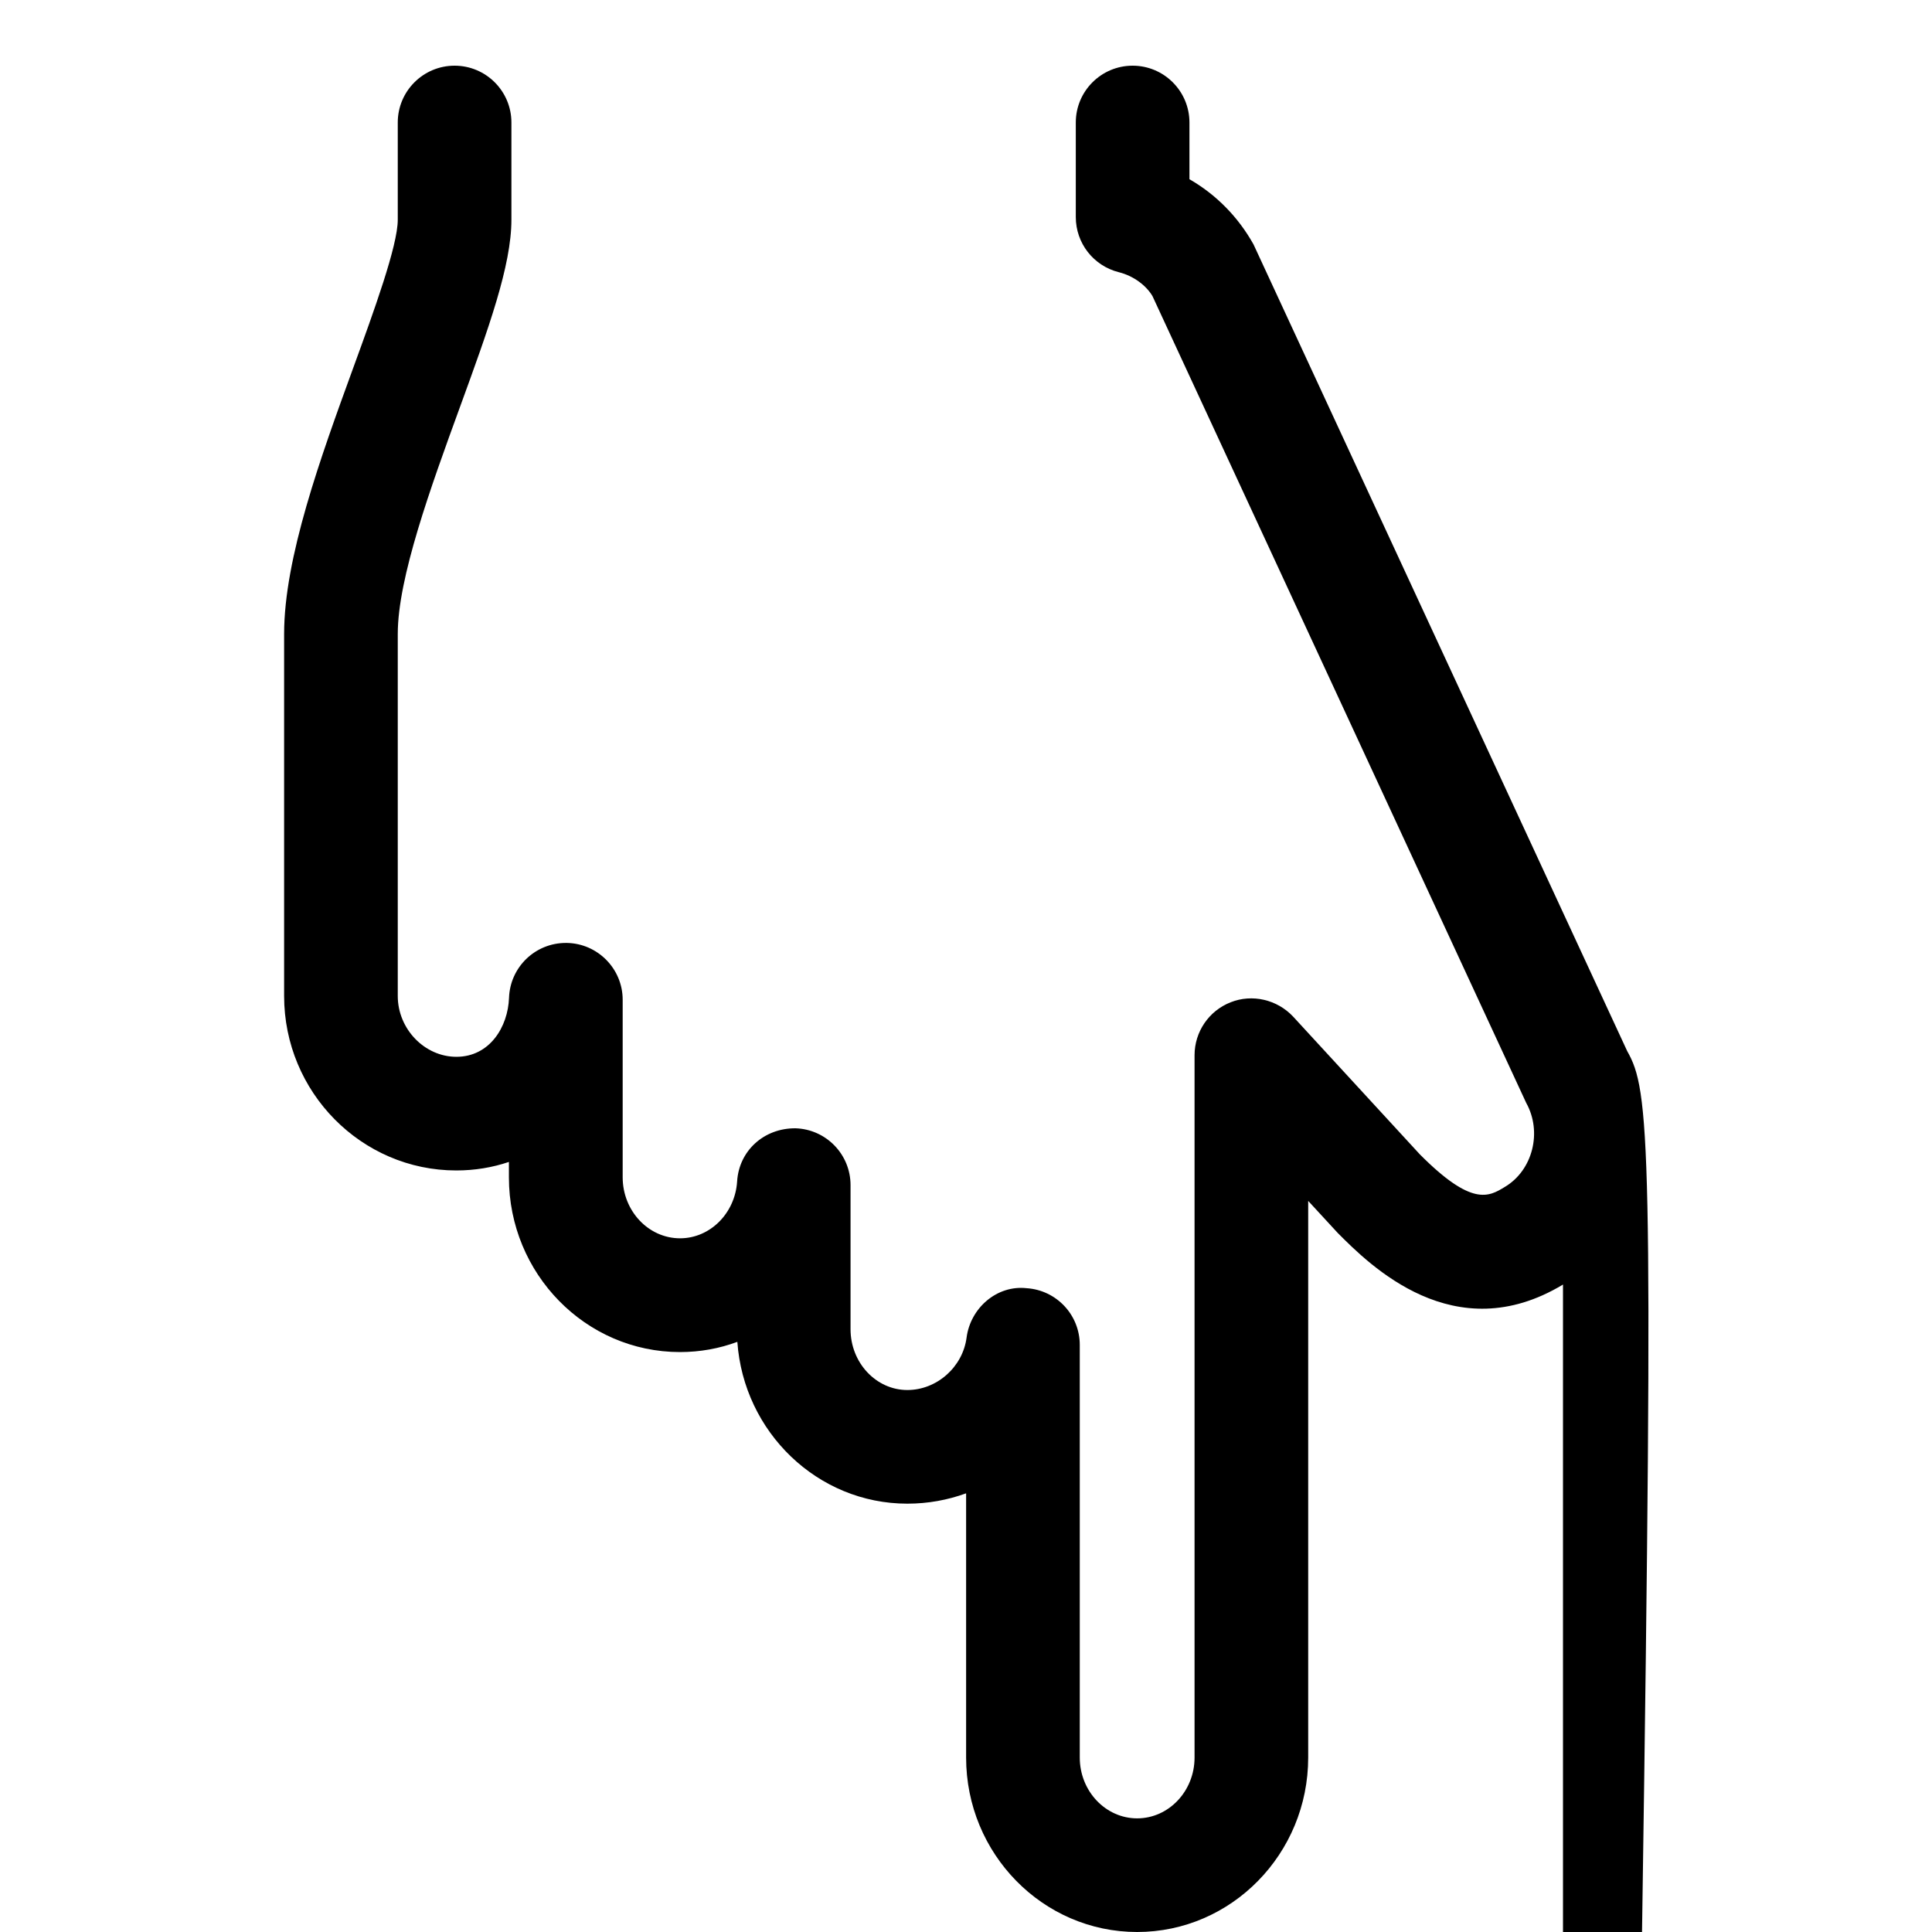 <?xml version="1.0" encoding="utf-8"?>
<!-- Generated by IcoMoon.io -->
<!DOCTYPE svg PUBLIC "-//W3C//DTD SVG 1.1//EN" "http://www.w3.org/Graphics/SVG/1.1/DTD/svg11.dtd">
<svg version="1.1" xmlns="http://www.w3.org/2000/svg" xmlns:xlink="http://www.w3.org/1999/xlink" width="17" height="17" viewBox="0 0 17 17">
<g>
</g>
	<path d="M13.753 11.303c-0.956 0.577-1.702-0.173-1.982-0.454l-0.26-0.282v4.898c0 0.847-0.675 1.535-1.505 1.535s-1.505-0.688-1.505-1.535v-2.325c-0.162 0.059-0.336 0.091-0.517 0.091-0.79 0-1.44-0.629-1.496-1.424-0.158 0.059-0.328 0.090-0.505 0.090-0.83 0-1.505-0.689-1.505-1.537v-0.136c-0.145 0.049-0.3 0.075-0.463 0.075-0.835 0-1.515-0.689-1.515-1.535v-3.186c0-0.67 0.322-1.555 0.606-2.335 0.185-0.507 0.394-1.082 0.394-1.309v-0.856c0-0.276 0.224-0.5 0.5-0.5s0.5 0.224 0.5 0.5v0.855c0 0.404-0.2 0.955-0.454 1.652-0.256 0.703-0.546 1.499-0.546 1.993v3.186c0 0.29 0.236 0.535 0.516 0.535 0.292 0 0.454-0.262 0.463-0.52 0.010-0.27 0.231-0.482 0.5-0.482 0.003 0 0.006 0 0.009 0 0.272 0.005 0.491 0.228 0.491 0.5v1.562c0 0.296 0.227 0.537 0.505 0.537 0.264 0 0.484-0.22 0.502-0.5 0.016-0.269 0.235-0.47 0.514-0.468 0.27 0.009 0.484 0.23 0.484 0.5v1.268c0 0.295 0.225 0.535 0.5 0.535 0.259 0 0.487-0.202 0.521-0.461 0.034-0.261 0.267-0.464 0.528-0.435 0.263 0.017 0.468 0.235 0.468 0.499v3.631c0 0.295 0.227 0.535 0.505 0.535s0.505-0.24 0.505-0.535v-6.18c0-0.206 0.126-0.391 0.318-0.466 0.189-0.075 0.409-0.024 0.55 0.127l1.114 1.211c0.459 0.462 0.607 0.373 0.748 0.287 0.246-0.146 0.331-0.484 0.188-0.74l-3.288-7.098c-0.053-0.091-0.164-0.178-0.297-0.211-0.222-0.056-0.378-0.255-0.378-0.485v-0.832c0-0.276 0.224-0.5 0.5-0.5s0.5 0.224 0.5 0.5v0.499c0.233 0.134 0.428 0.33 0.564 0.574l3.288 7.098c0.393 0.694 0.148 1.631-0.565 54z" fill="#000000" />
</svg>
